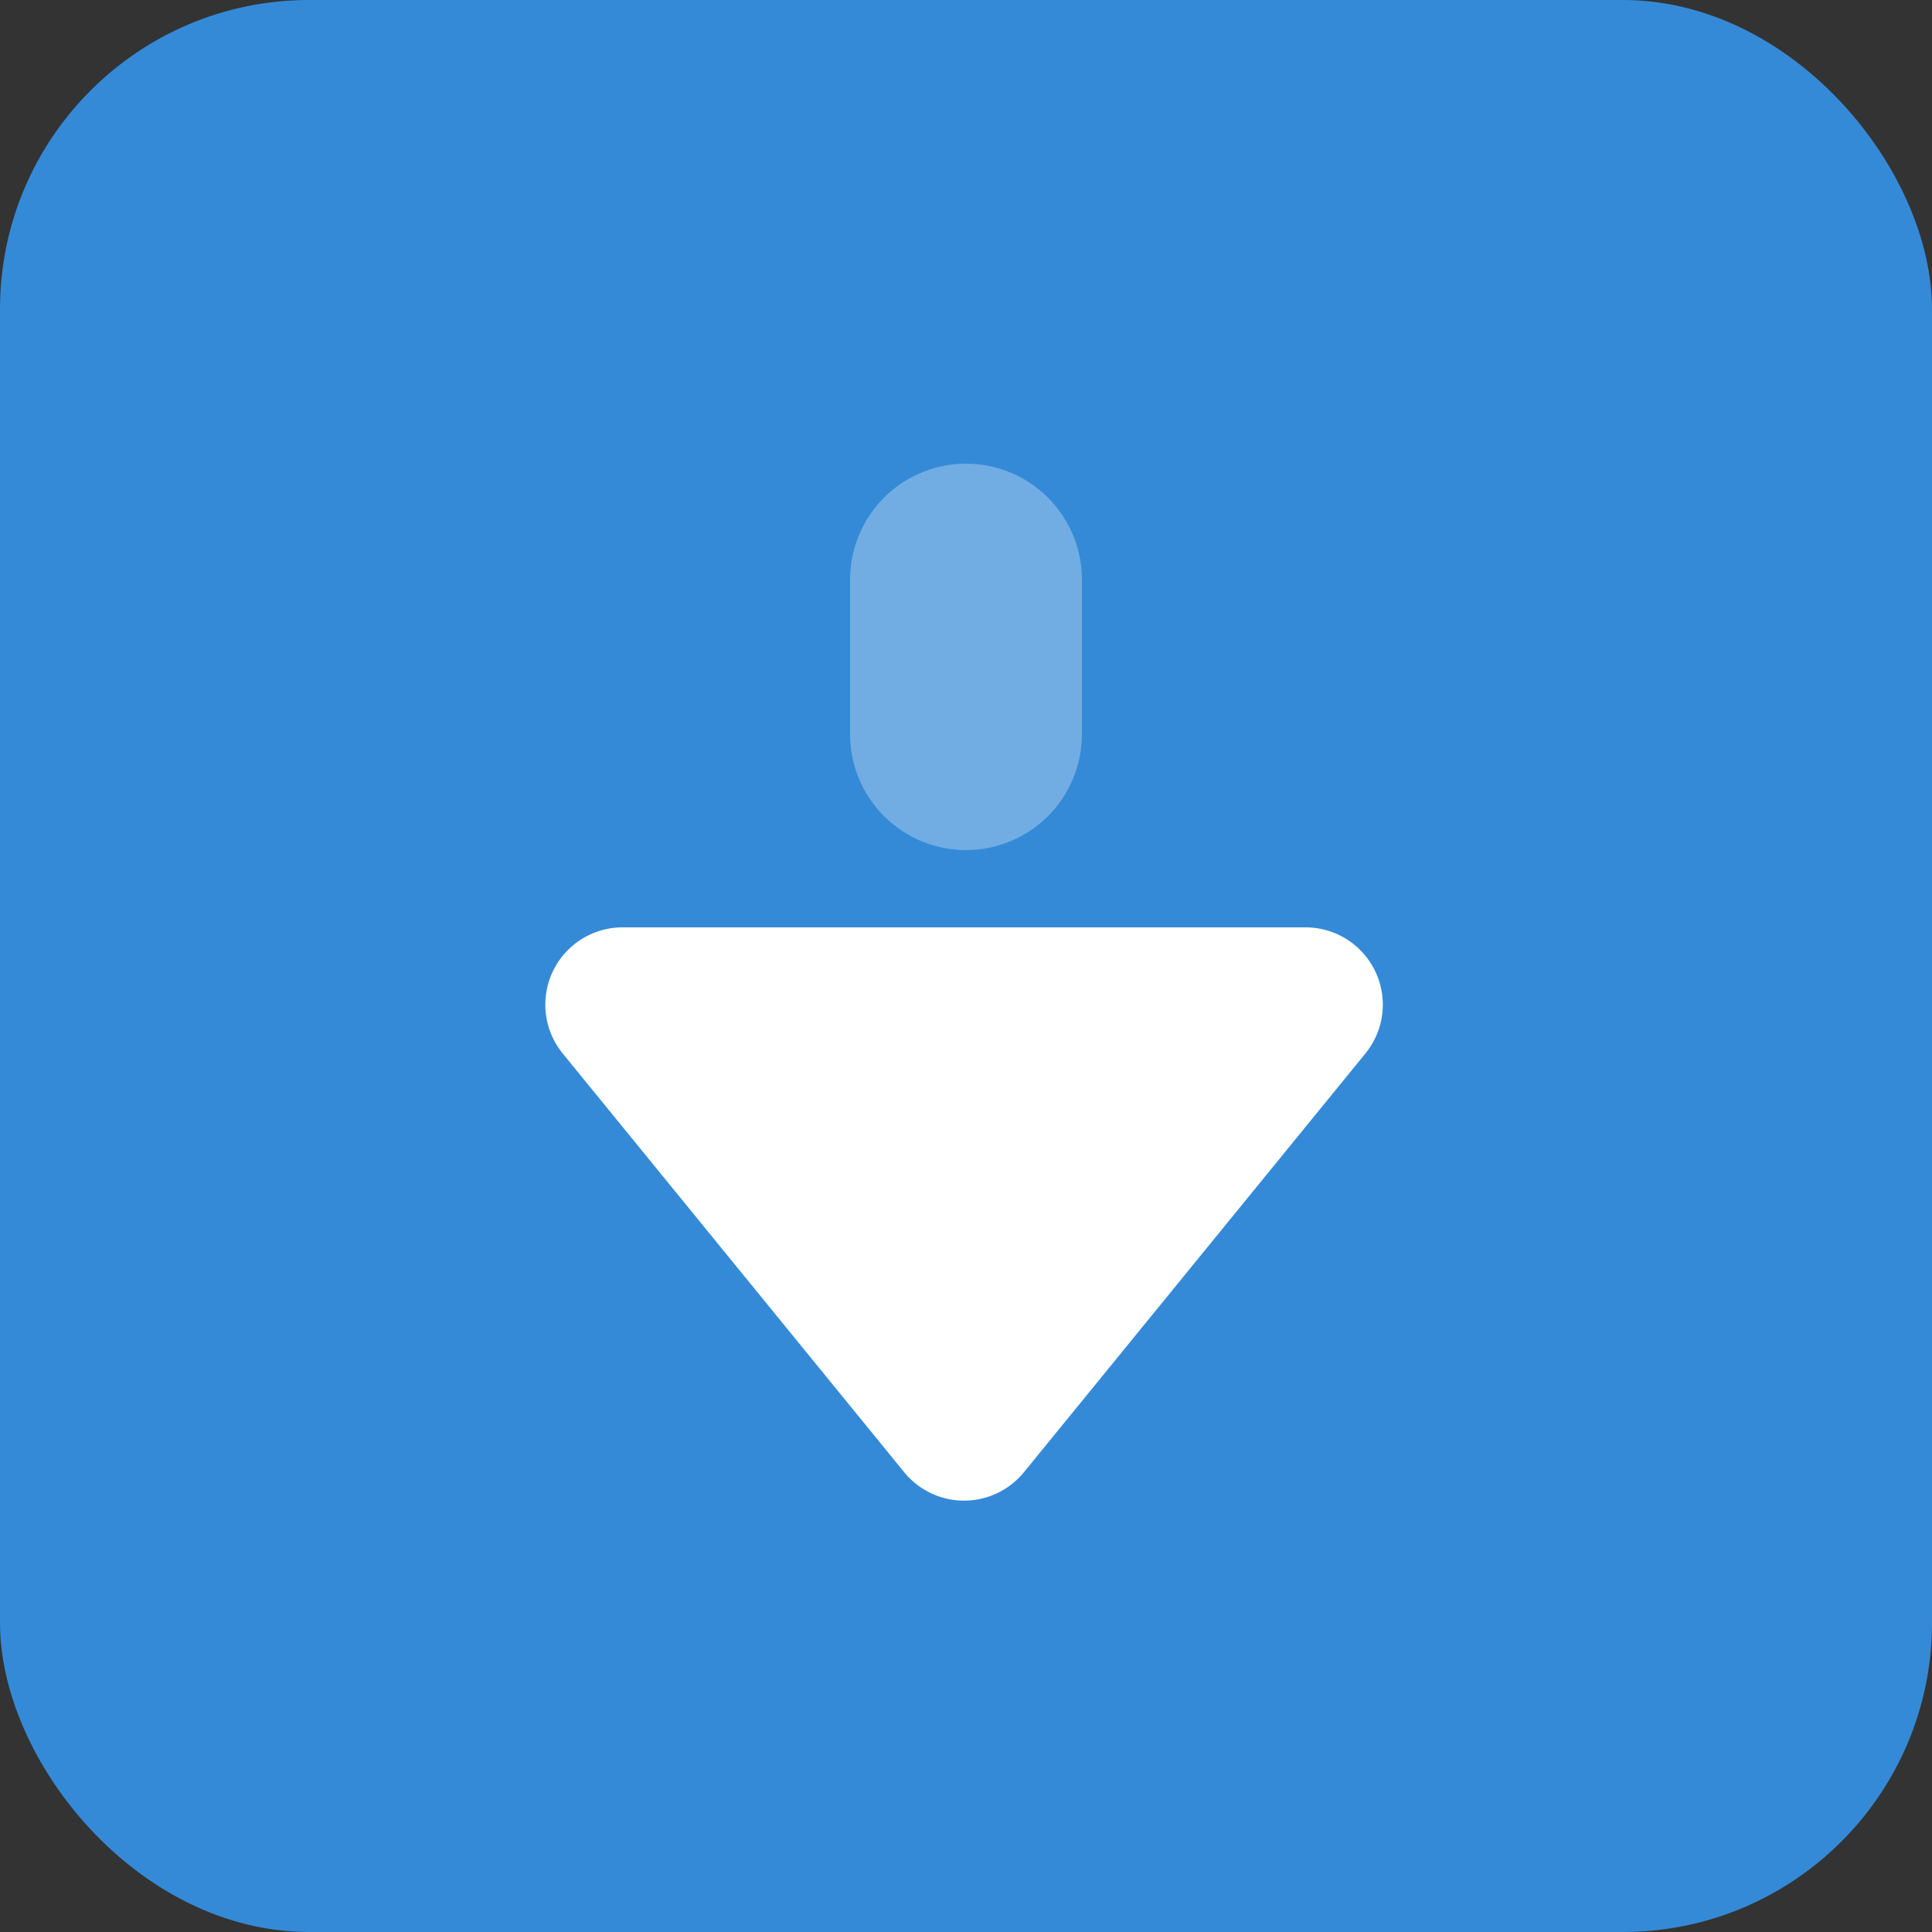 <svg id="Layer_1" data-name="Layer 1" xmlns="http://www.w3.org/2000/svg" viewBox="0 0 25 25"><rect x="0" y="0" width="25" height="25" fill="#333333" stroke="none"/><defs><style>.cls-1{fill:#348ad7;}.cls-2{fill:none;stroke:#fff;stroke-linecap:round;stroke-miterlimit:10;stroke-width:3px;opacity:0.3;}.cls-3{fill:#fff;}</style></defs><title>Walkthru2</title><rect class="cls-1" width="25" height="25" rx="4" ry="4"/><line class="cls-2" x1="12.5" y1="7.5" x2="12.5" y2="9.5"/><path class="cls-3" d="M11.7,19.05,7.28,13.63A1,1,0,0,1,8.05,12h8.84a1,1,0,0,1,.78,1.63l-4.42,5.42A1,1,0,0,1,11.7,19.05Z"/></svg>